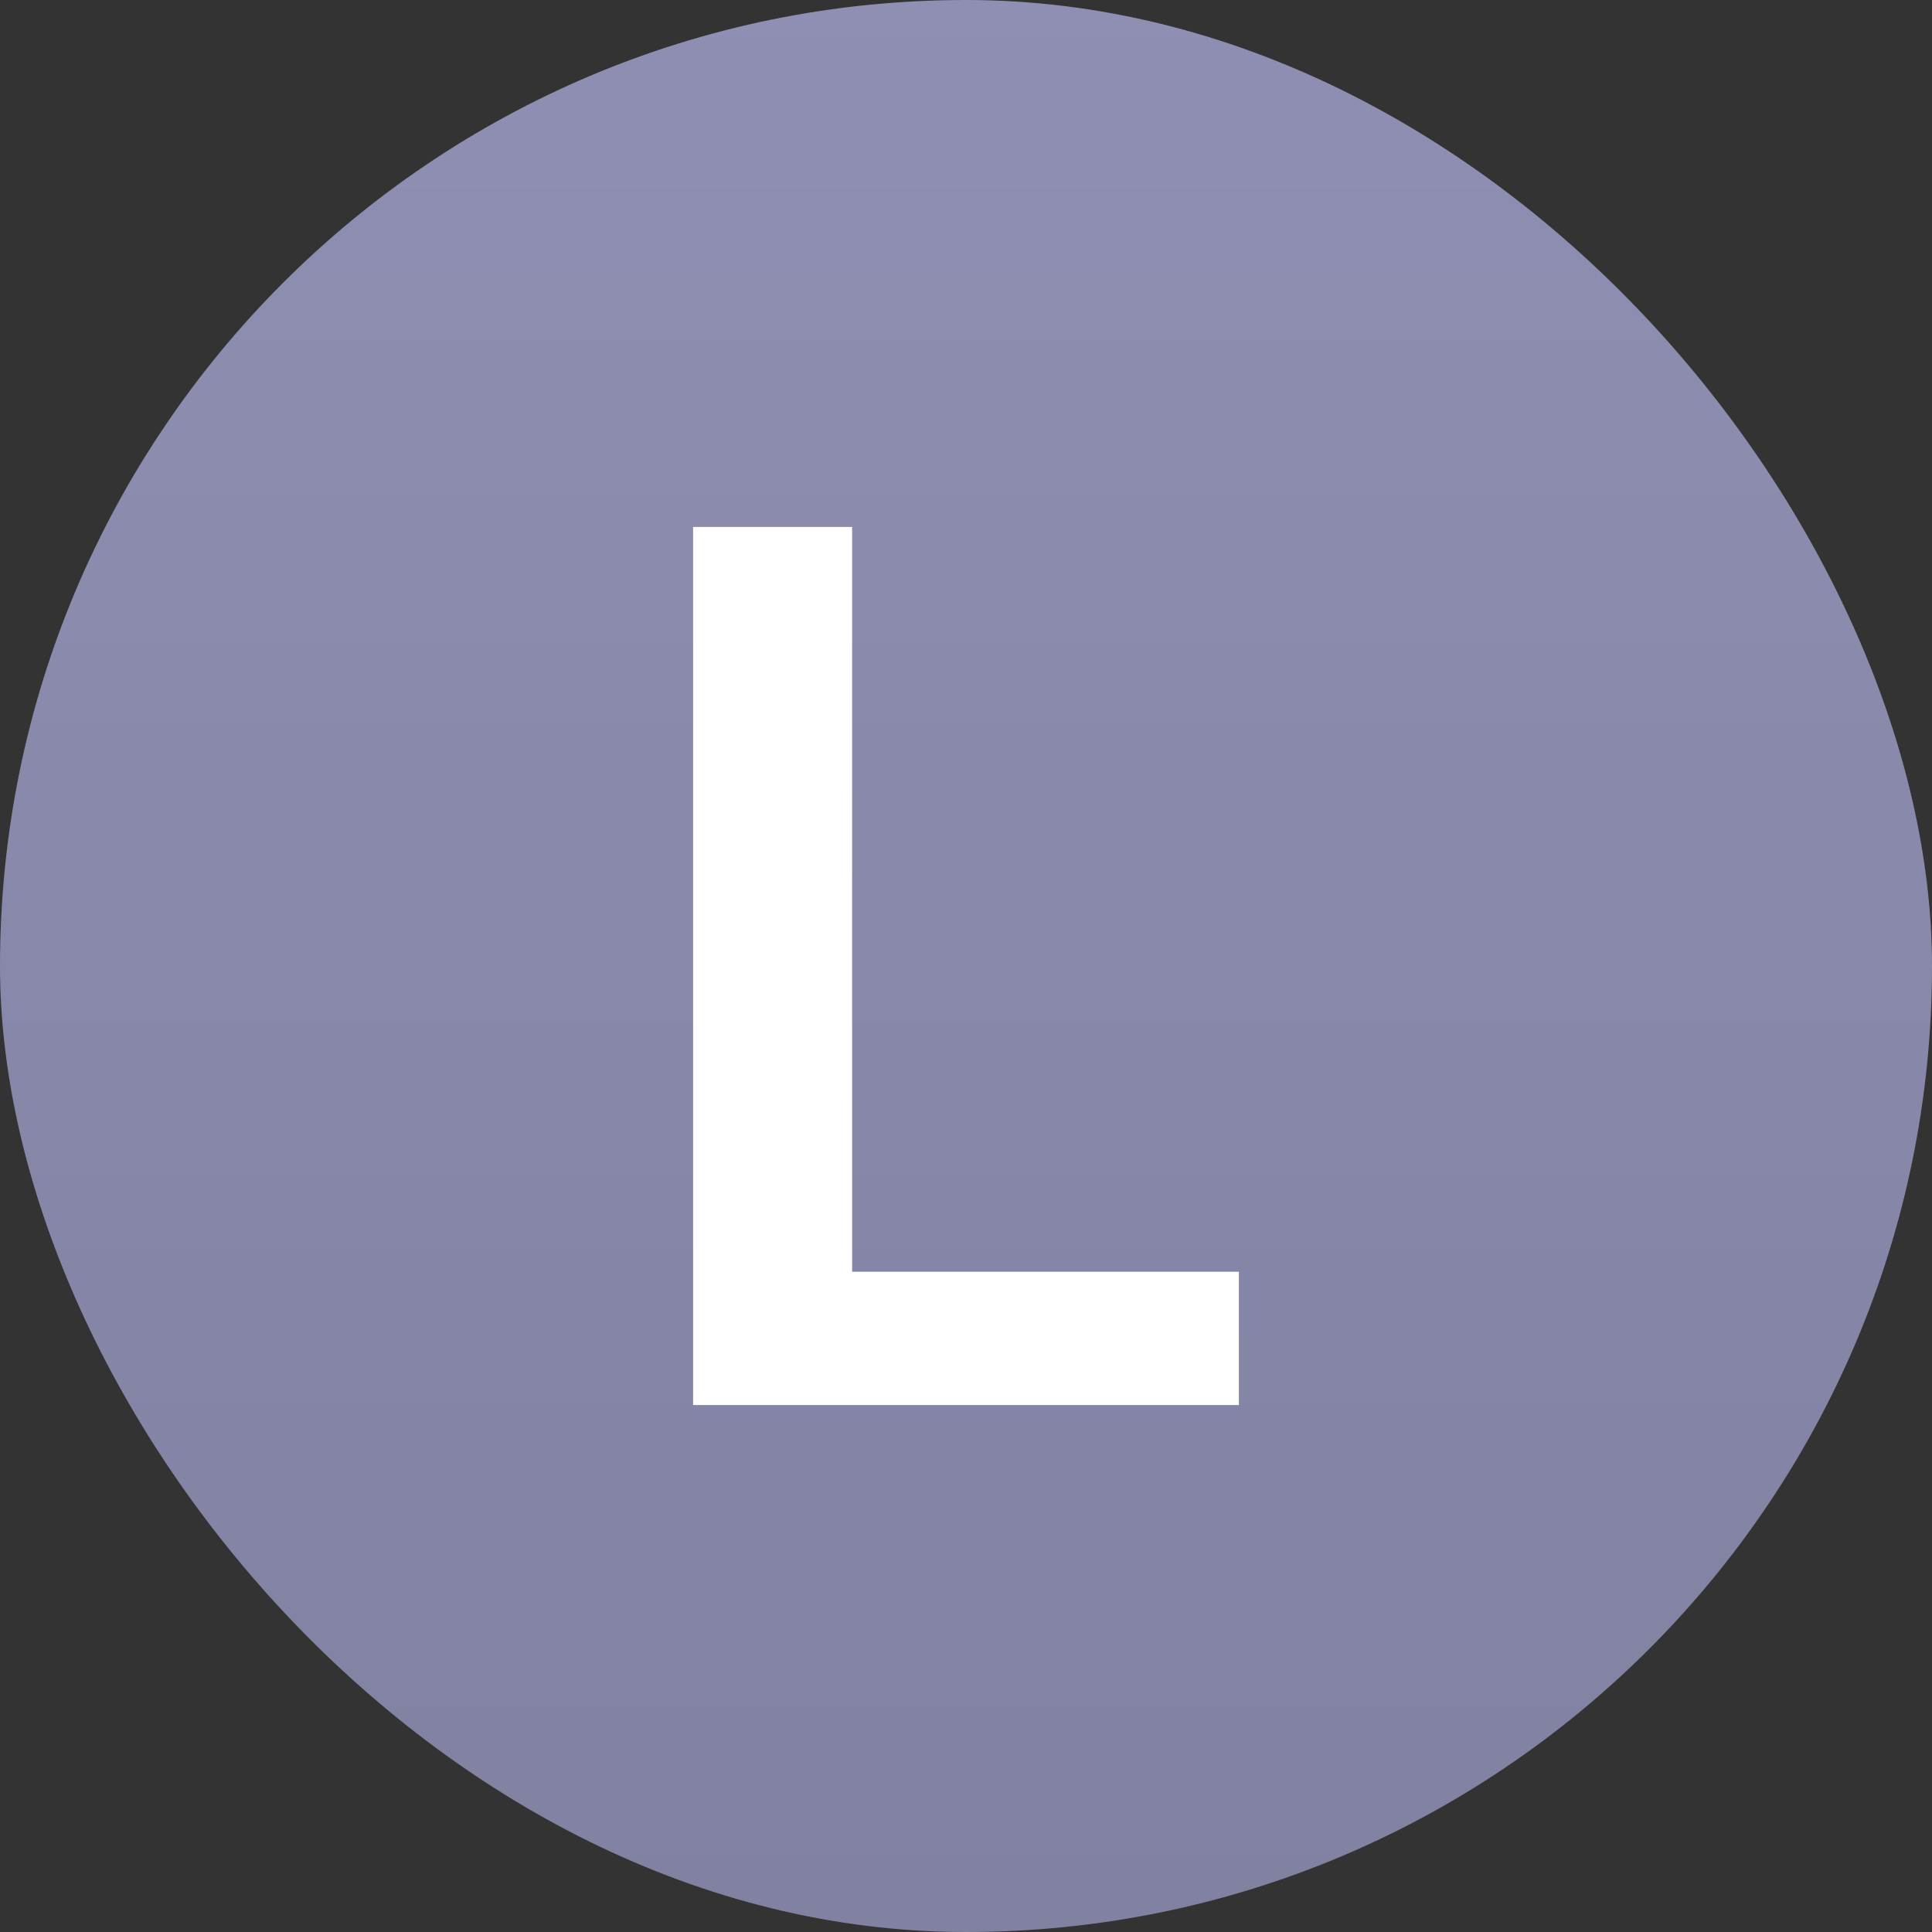 <svg width="16" height="16" viewBox="0 0 16 16" fill="none" xmlns="http://www.w3.org/2000/svg">
<rect x="0" y="0" width="16" height="16" fill="#333333" stroke="none"/>
<rect width="16" height="16" rx="8" fill="#8F8FB3"/>
<rect width="16" height="16" rx="8" fill="url(#paint0_linear_17_8)" fill-opacity="0.1"/>
<path d="M5.74 11.636V4.364H7.057V10.532H10.26V11.636H5.74Z" fill="white"/>
<defs>
<linearGradient id="paint0_linear_17_8" x1="8" y1="0" x2="8" y2="16" gradientUnits="userSpaceOnUse">
<stop stop-opacity="0"/>
<stop offset="1"/>
</linearGradient>
</defs>
</svg>
